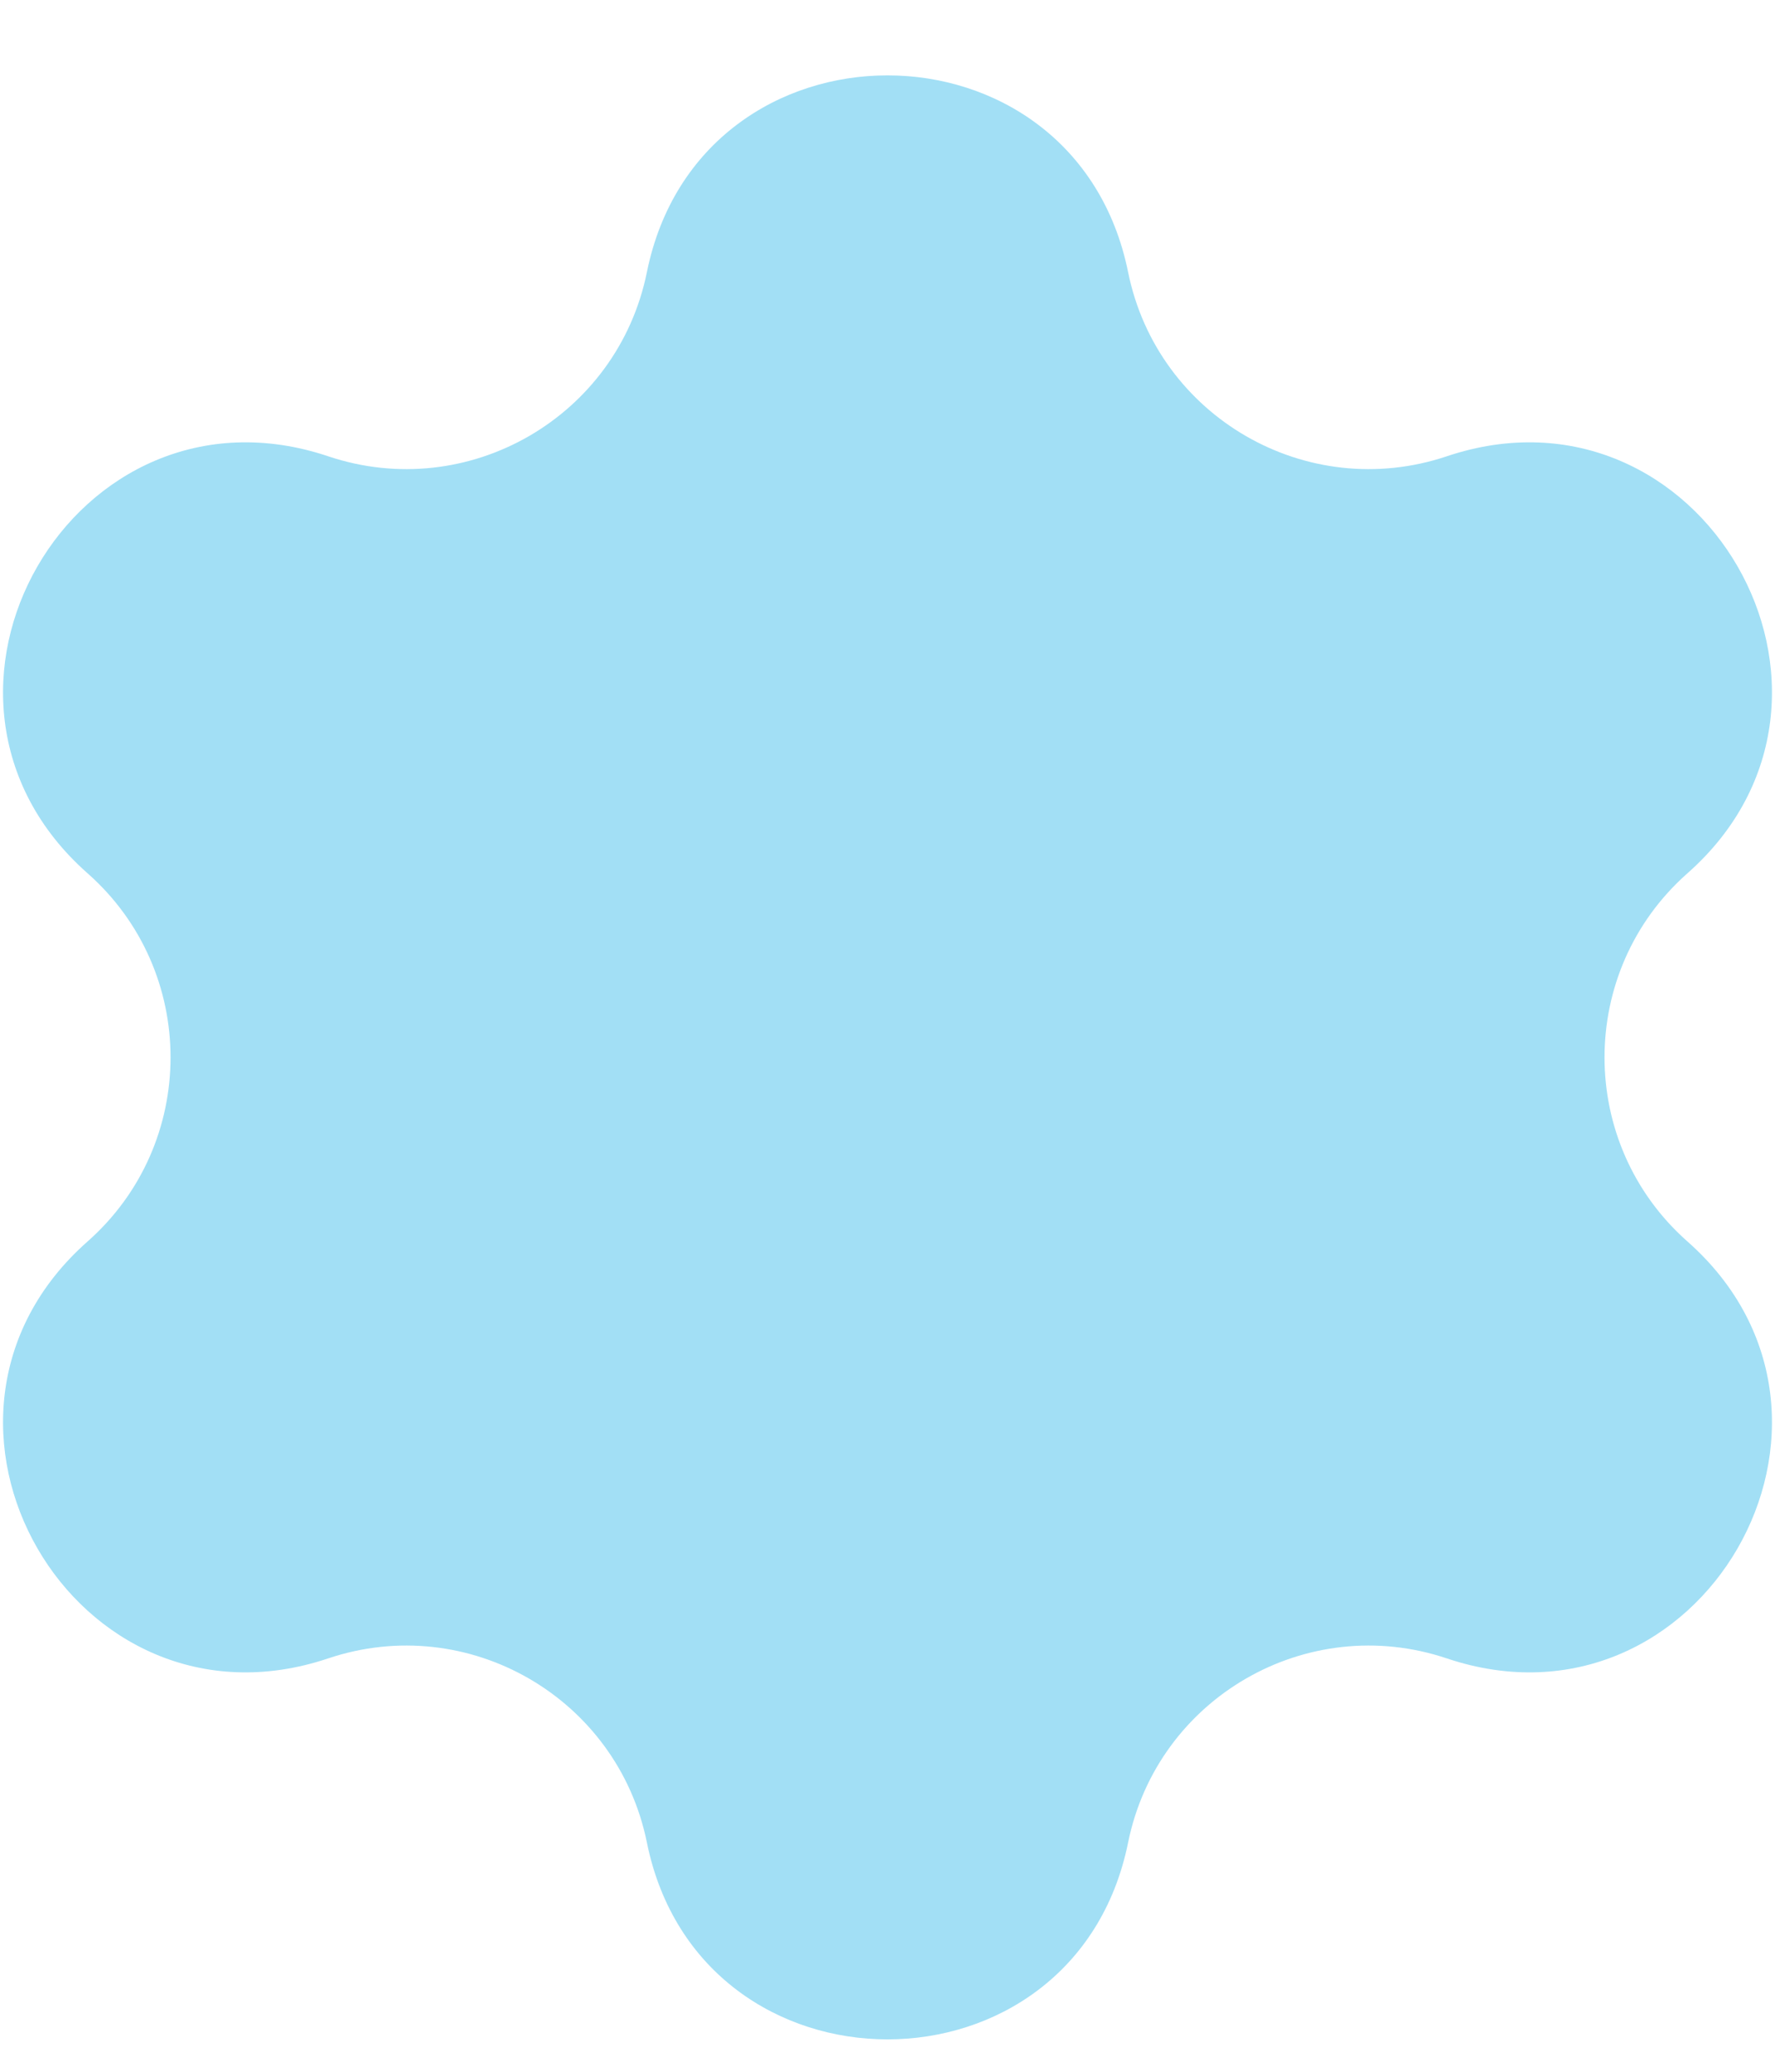 <svg width="18" height="21" viewBox="0 0 18 21" fill="none" xmlns="http://www.w3.org/2000/svg">
<path d="M6.56 2.759C7.099 0.099 10.901 0.099 11.44 2.759C11.738 4.226 13.253 5.101 14.672 4.625C17.246 3.762 19.147 7.055 17.112 8.852C15.991 9.843 15.991 11.593 17.112 12.584C19.147 14.381 17.246 17.674 14.672 16.81C13.253 16.334 11.738 17.209 11.44 18.676C10.901 21.337 7.099 21.337 6.56 18.676C6.262 17.209 4.747 16.334 3.328 16.81C0.754 17.674 -1.147 14.381 0.888 12.584C2.01 11.593 2.01 9.843 0.888 8.852C-1.147 7.055 0.754 3.762 3.328 4.625C4.747 5.101 6.262 4.226 6.56 2.759Z" fill="#A2DFF5"/>
</svg>
